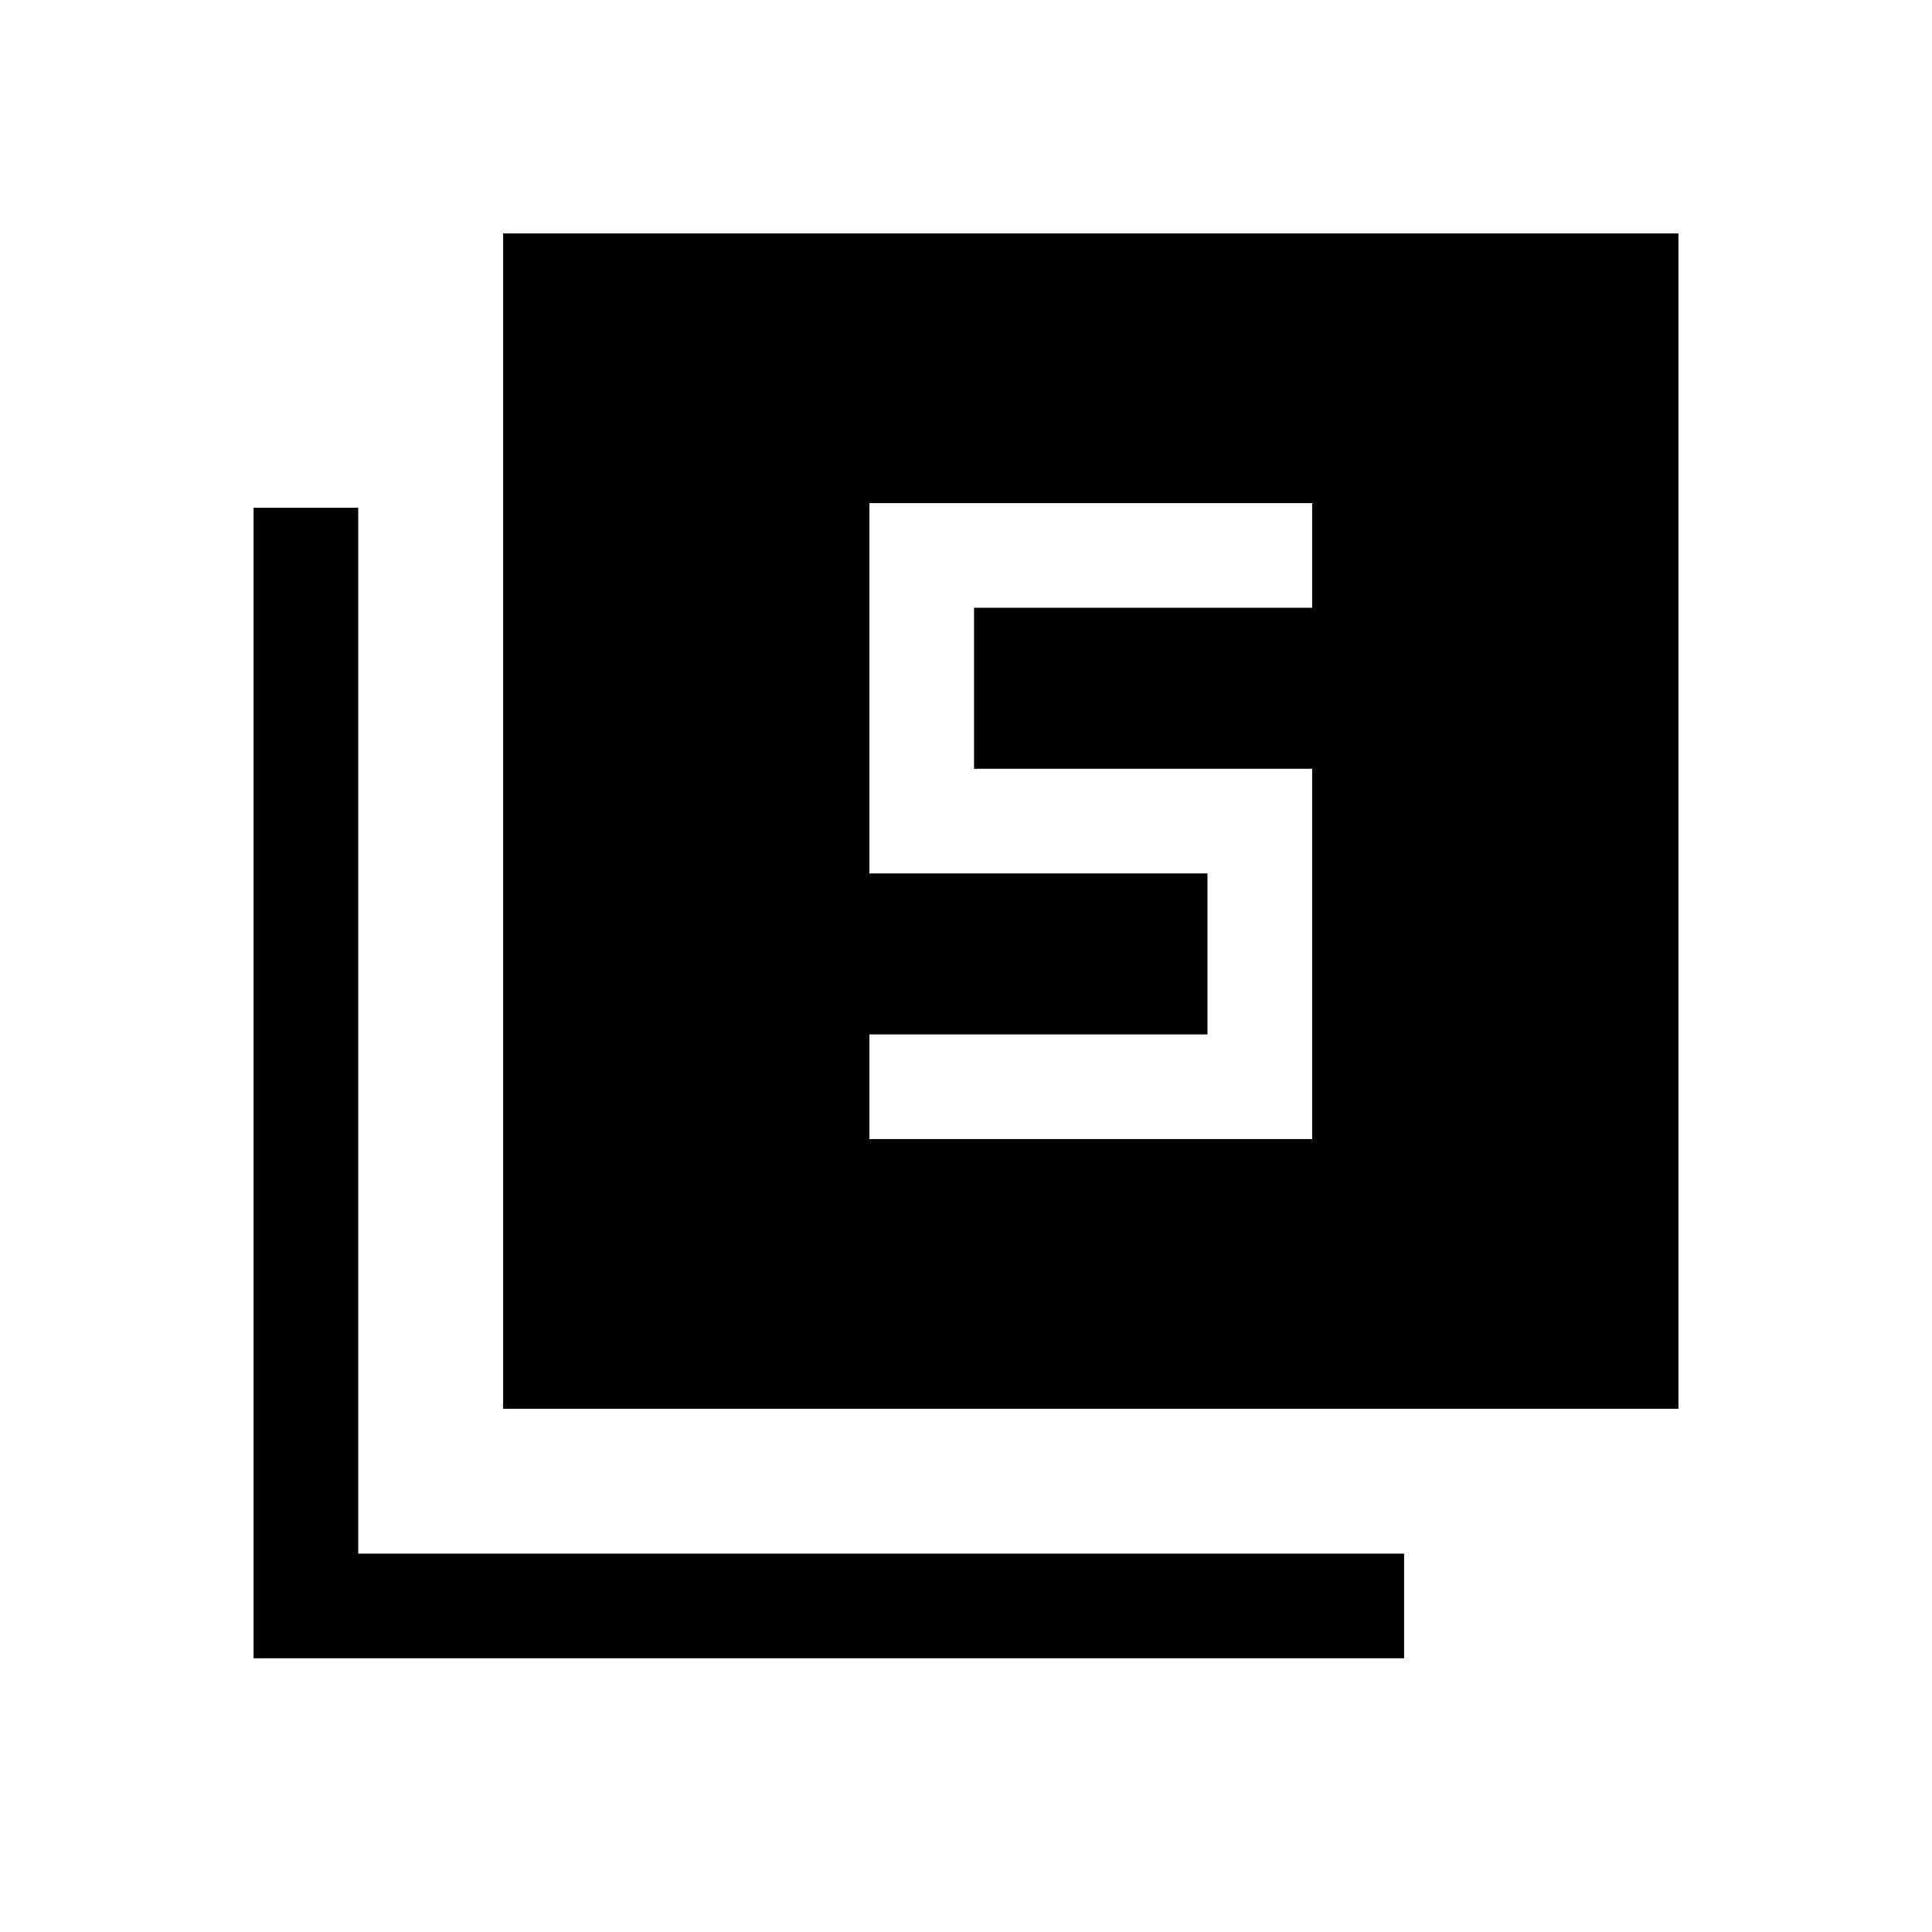 <svg xmlns="http://www.w3.org/2000/svg" height="20" viewBox="0 -960 960 960" width="20"><path d="M432-394.001h219.999v-183.998h-168v-80.002h168v-51.998H432v183.998h168v80.002H432v51.998Zm-181.999 134v-583.998h583.997v583.998H250.001ZM126.002-136.003v-571.688h51.999v519.69h519.69v51.998H126.002Z"/></svg>